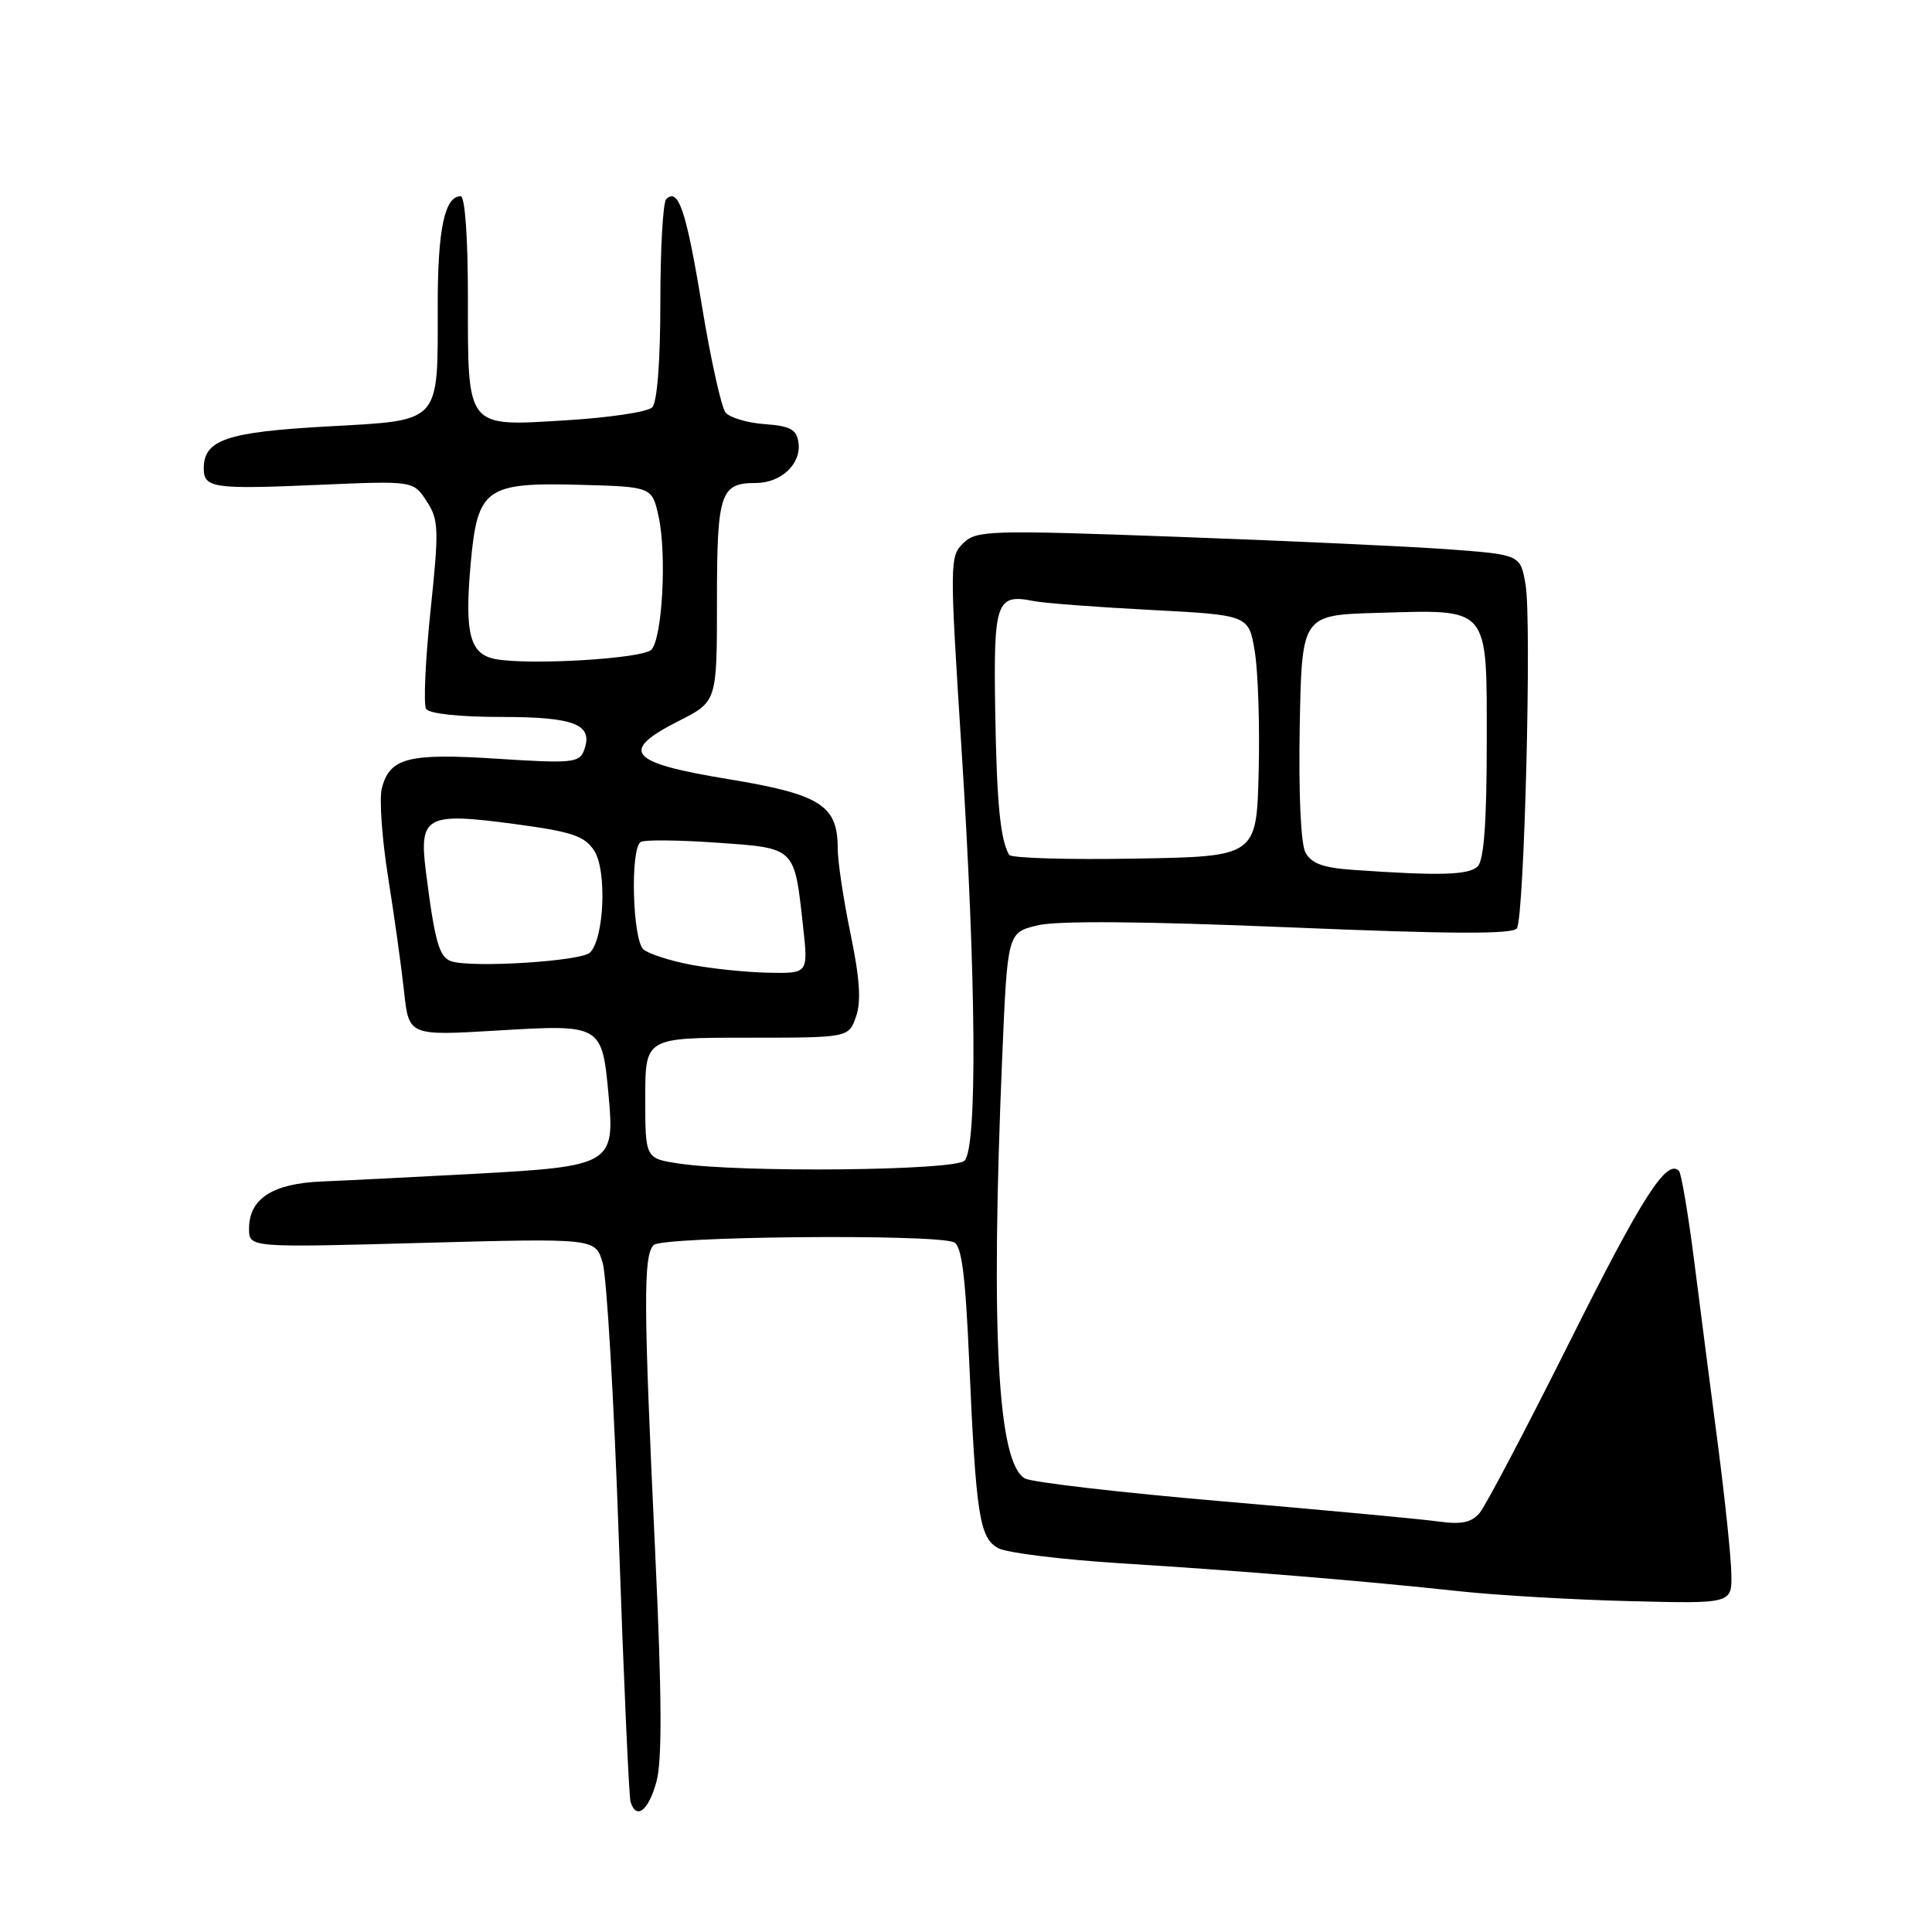<?xml version="1.0" encoding="UTF-8" standalone="no"?>
<!DOCTYPE svg PUBLIC "-//W3C//DTD SVG 1.1//EN" "http://www.w3.org/Graphics/SVG/1.1/DTD/svg11.dtd" >
<svg xmlns="http://www.w3.org/2000/svg" xmlns:xlink="http://www.w3.org/1999/xlink" version="1.1" viewBox="0 0 256 256">
 <g >
 <path fill="currentColor"
d=" M 86.99 236.05 C 87.75 233.23 87.70 224.63 86.82 205.80 C 85.26 172.59 85.23 166.37 86.62 164.97 C 87.77 163.83 123.49 163.48 126.36 164.59 C 127.42 164.99 127.91 168.74 128.42 180.31 C 129.32 200.81 129.79 203.82 132.29 205.15 C 133.42 205.76 140.68 206.65 148.42 207.14 C 164.74 208.16 180.72 209.48 193.50 210.86 C 198.45 211.39 208.57 211.98 216.00 212.16 C 229.50 212.50 229.50 212.50 229.41 208.50 C 229.37 206.30 228.57 198.65 227.64 191.50 C 226.70 184.35 225.29 173.37 224.49 167.10 C 223.69 160.83 222.78 155.45 222.47 155.14 C 220.84 153.51 217.58 158.61 208.02 177.73 C 202.23 189.31 196.85 199.54 196.06 200.47 C 194.96 201.76 193.64 202.03 190.56 201.60 C 188.33 201.29 175.49 200.09 162.04 198.94 C 148.59 197.79 136.79 196.42 135.83 195.91 C 132.19 193.96 131.25 176.67 132.80 140.03 C 133.50 123.57 133.50 123.57 137.50 122.61 C 140.12 121.98 151.65 122.08 170.91 122.88 C 192.44 123.78 200.50 123.81 201.00 123.00 C 201.98 121.41 202.97 82.30 202.15 77.50 C 201.47 73.50 201.47 73.50 191.99 72.79 C 186.77 72.41 170.57 71.66 156.00 71.13 C 131.06 70.22 129.39 70.27 127.64 71.97 C 125.83 73.72 125.83 74.56 127.40 99.14 C 129.36 129.73 129.52 152.08 127.80 153.80 C 126.48 155.12 98.15 155.40 90.00 154.18 C 85.50 153.50 85.50 153.50 85.50 145.50 C 85.50 137.50 85.50 137.50 98.97 137.50 C 112.44 137.50 112.44 137.50 113.42 134.73 C 114.13 132.73 113.93 129.67 112.70 123.73 C 111.76 119.20 110.99 114.09 111.00 112.36 C 111.00 106.70 108.67 105.24 96.51 103.24 C 83.28 101.07 81.99 99.56 89.94 95.53 C 95.00 92.97 95.00 92.97 95.00 79.68 C 95.00 65.34 95.44 64.00 100.13 64.00 C 103.51 64.00 106.21 61.45 105.80 58.63 C 105.56 56.91 104.70 56.44 101.33 56.20 C 99.03 56.03 96.70 55.34 96.14 54.67 C 95.59 54.00 94.17 47.62 93.00 40.48 C 90.94 27.93 89.88 24.78 88.27 26.40 C 87.85 26.83 87.50 32.96 87.50 40.03 C 87.50 47.92 87.08 53.31 86.42 53.98 C 85.82 54.58 80.70 55.35 75.02 55.69 C 61.66 56.51 62.00 56.93 62.00 39.31 C 62.00 31.43 61.61 26.00 61.04 26.00 C 58.92 26.00 58.00 30.36 58.00 40.37 C 58.00 56.33 58.62 55.65 43.31 56.51 C 30.00 57.25 27.00 58.28 27.00 62.07 C 27.00 64.67 28.27 64.85 42.13 64.25 C 54.76 63.70 54.76 63.70 56.52 66.39 C 58.14 68.87 58.19 70.05 57.04 80.98 C 56.36 87.52 56.10 93.35 56.46 93.93 C 56.85 94.57 60.91 95.00 66.44 95.00 C 76.26 95.00 78.70 96.01 77.36 99.49 C 76.76 101.07 75.63 101.17 65.93 100.54 C 54.08 99.77 51.62 100.40 50.59 104.48 C 50.24 105.87 50.62 111.17 51.43 116.26 C 52.24 121.34 53.19 128.14 53.54 131.37 C 54.17 137.25 54.17 137.25 65.90 136.55 C 79.73 135.72 79.77 135.75 80.64 145.13 C 81.49 154.26 81.01 154.55 63.00 155.53 C 55.02 155.96 45.89 156.42 42.70 156.55 C 36.12 156.81 33.00 158.83 33.00 162.81 C 33.00 165.32 33.00 165.32 55.93 164.69 C 78.87 164.07 78.87 164.07 79.85 167.29 C 80.39 169.05 81.36 185.57 82.00 204.00 C 82.64 222.43 83.34 238.06 83.55 238.75 C 84.31 241.21 85.94 239.93 86.99 236.05 Z  M 91.53 127.83 C 88.80 127.31 85.98 126.40 85.28 125.82 C 83.81 124.59 83.48 112.44 84.90 111.56 C 85.39 111.26 89.93 111.30 94.98 111.66 C 105.49 112.40 105.24 112.17 106.41 122.75 C 107.10 129.00 107.10 129.00 101.80 128.89 C 98.88 128.83 94.26 128.35 91.53 127.83 Z  M 59.85 127.39 C 58.20 126.89 57.62 124.87 56.43 115.46 C 55.51 108.15 56.47 107.63 68.00 109.16 C 75.79 110.20 77.44 110.75 78.73 112.71 C 80.44 115.32 80.07 124.33 78.18 126.22 C 77.04 127.36 62.78 128.27 59.85 127.39 Z  M 179.26 115.26 C 175.34 114.99 173.75 114.41 172.98 112.96 C 172.36 111.81 172.06 105.08 172.22 96.27 C 172.50 81.50 172.50 81.50 182.49 81.21 C 197.54 80.78 197.00 80.13 197.00 98.47 C 197.00 108.90 196.63 113.97 195.80 114.80 C 194.64 115.96 190.72 116.07 179.26 115.26 Z  M 133.71 113.27 C 132.53 111.18 132.07 106.36 131.87 94.16 C 131.64 79.71 132.01 78.65 136.95 79.64 C 138.35 79.92 145.34 80.45 152.48 80.82 C 165.46 81.50 165.46 81.50 166.26 86.30 C 166.70 88.95 166.94 96.15 166.78 102.30 C 166.50 113.50 166.50 113.50 150.32 113.77 C 141.43 113.93 133.95 113.70 133.71 113.27 Z  M 65.75 87.35 C 62.25 86.74 61.53 84.03 62.37 74.65 C 63.27 64.68 64.35 63.91 76.83 64.24 C 86.41 64.50 86.41 64.50 87.28 68.50 C 88.37 73.57 87.75 84.65 86.30 86.10 C 85.13 87.27 70.43 88.16 65.75 87.35 Z "/>
</g>
</svg>